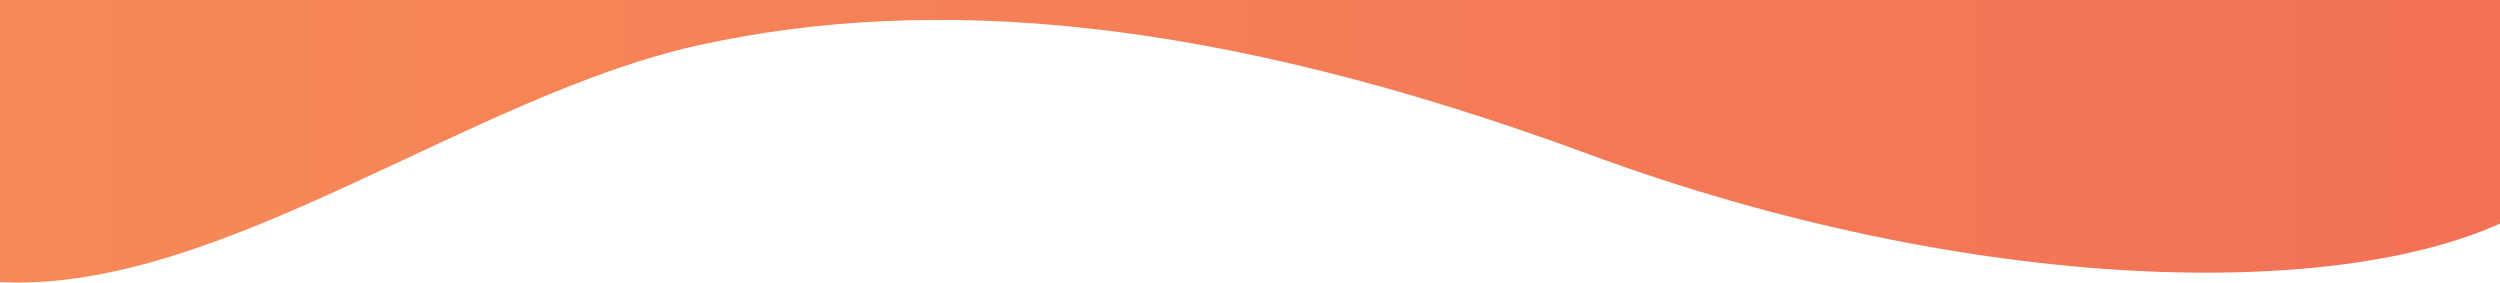<svg id="Layer_1" data-name="Layer 1" xmlns="http://www.w3.org/2000/svg" xmlns:xlink="http://www.w3.org/1999/xlink" viewBox="0 0 1072 121.14"><defs><style>.cls-1{fill:url(#linear-gradient);}</style><linearGradient id="linear-gradient" x1="-424" y1="-409.14" x2="1496" y2="-409.14" gradientTransform="matrix(1, 0, 0, -1, 0, -820.24)" gradientUnits="userSpaceOnUse"><stop offset="0" stop-color="#f79357"/><stop offset="1" stop-color="#f26856"/></linearGradient></defs><path class="cls-1" d="M-424-916.42s152.4-46.8,292.8,0,189.8,30.3,338.6,0,287.9-42.7,428.2,4.2,136,85.4,315.9,76.9S1239.6-985,1496-888.72v955s-126.7-48.4-245.6-24.2c0,0-97.6,11.4-170.4,49.9s-235.6,34.3-398.3-25.7S399-2.22,300.5,19.18,94.9,125.28.7,121-257.5,35.48-424,91.08Z"/></svg>